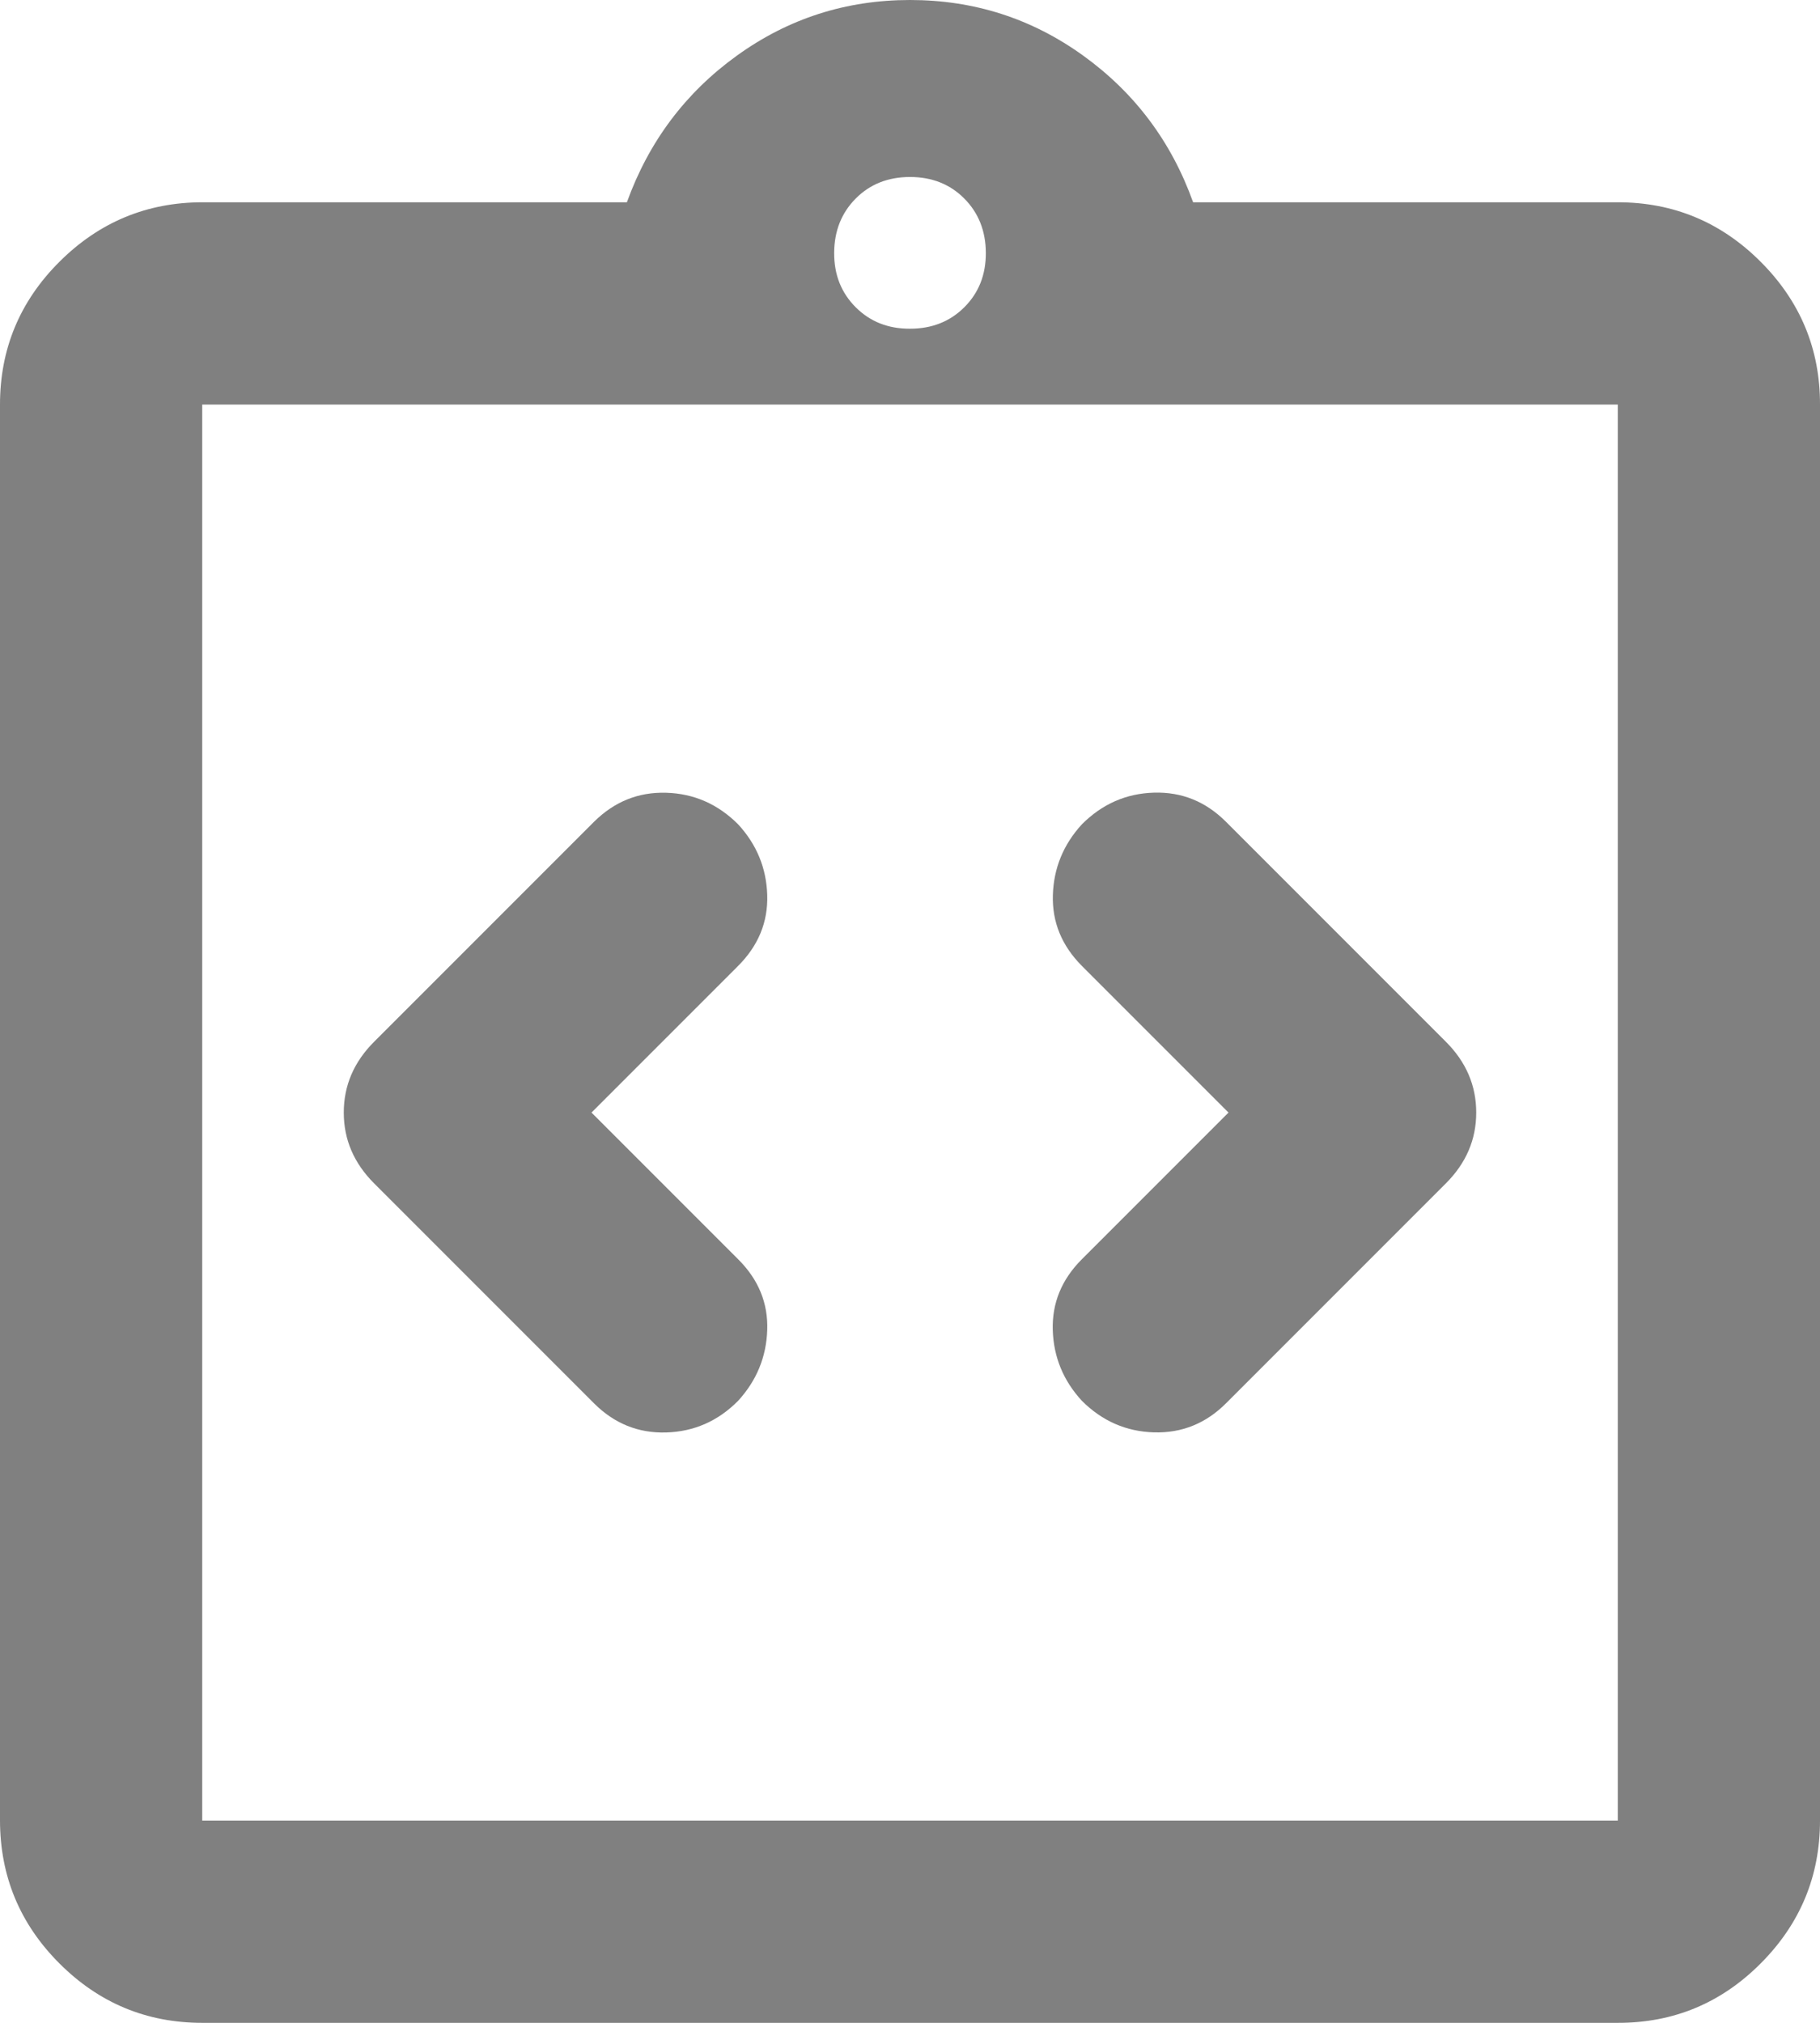 <svg width="18" height="20" viewBox="0 0 18 20" fill="none" xmlns="http://www.w3.org/2000/svg">
<path d="M5.85 11L7.3 9.55C7.5 9.35 7.596 9.117 7.588 8.85C7.58 8.583 7.484 8.35 7.3 8.15C7.1 7.95 6.863 7.846 6.588 7.838C6.313 7.83 6.076 7.926 5.875 8.125L3.7 10.3C3.5 10.5 3.4 10.733 3.4 11C3.4 11.267 3.5 11.5 3.7 11.7L5.875 13.875C6.075 14.075 6.313 14.171 6.588 14.163C6.863 14.155 7.101 14.051 7.3 13.85C7.483 13.65 7.579 13.417 7.588 13.15C7.597 12.883 7.501 12.65 7.3 12.45L5.85 11ZM12.15 11L10.7 12.45C10.5 12.65 10.404 12.883 10.412 13.15C10.42 13.417 10.516 13.65 10.7 13.85C10.9 14.05 11.138 14.154 11.413 14.162C11.688 14.17 11.926 14.074 12.125 13.875L14.3 11.7C14.5 11.5 14.6 11.267 14.6 11C14.6 10.733 14.5 10.5 14.3 10.3L12.125 8.125C11.925 7.925 11.688 7.829 11.413 7.837C11.138 7.845 10.901 7.949 10.7 8.15C10.517 8.35 10.421 8.583 10.413 8.85C10.405 9.117 10.501 9.35 10.7 9.55L12.15 11ZM2 20C1.45 20 0.979 19.804 0.588 19.413C0.197 19.022 0.001 18.551 0 18V4C0 3.45 0.196 2.979 0.588 2.588C0.98 2.197 1.451 2.001 2 2H6.2C6.417 1.4 6.779 0.917 7.288 0.55C7.797 0.183 8.367 0 9 0C9.633 0 10.204 0.183 10.713 0.55C11.222 0.917 11.585 1.4 11.8 2H16C16.55 2 17.021 2.196 17.413 2.588C17.805 2.98 18.001 3.451 18 4V18C18 18.55 17.804 19.021 17.413 19.413C17.022 19.805 16.551 20.001 16 20H2ZM2 18H16V4H2V18ZM9 3.25C9.217 3.25 9.396 3.179 9.538 3.037C9.68 2.895 9.751 2.716 9.75 2.5C9.749 2.284 9.678 2.105 9.537 1.963C9.396 1.821 9.217 1.75 9 1.75C8.783 1.75 8.604 1.821 8.463 1.963C8.322 2.105 8.251 2.284 8.25 2.5C8.249 2.716 8.32 2.895 8.463 3.038C8.606 3.181 8.785 3.251 9 3.25Z" fill="#808080"/>
</svg>
